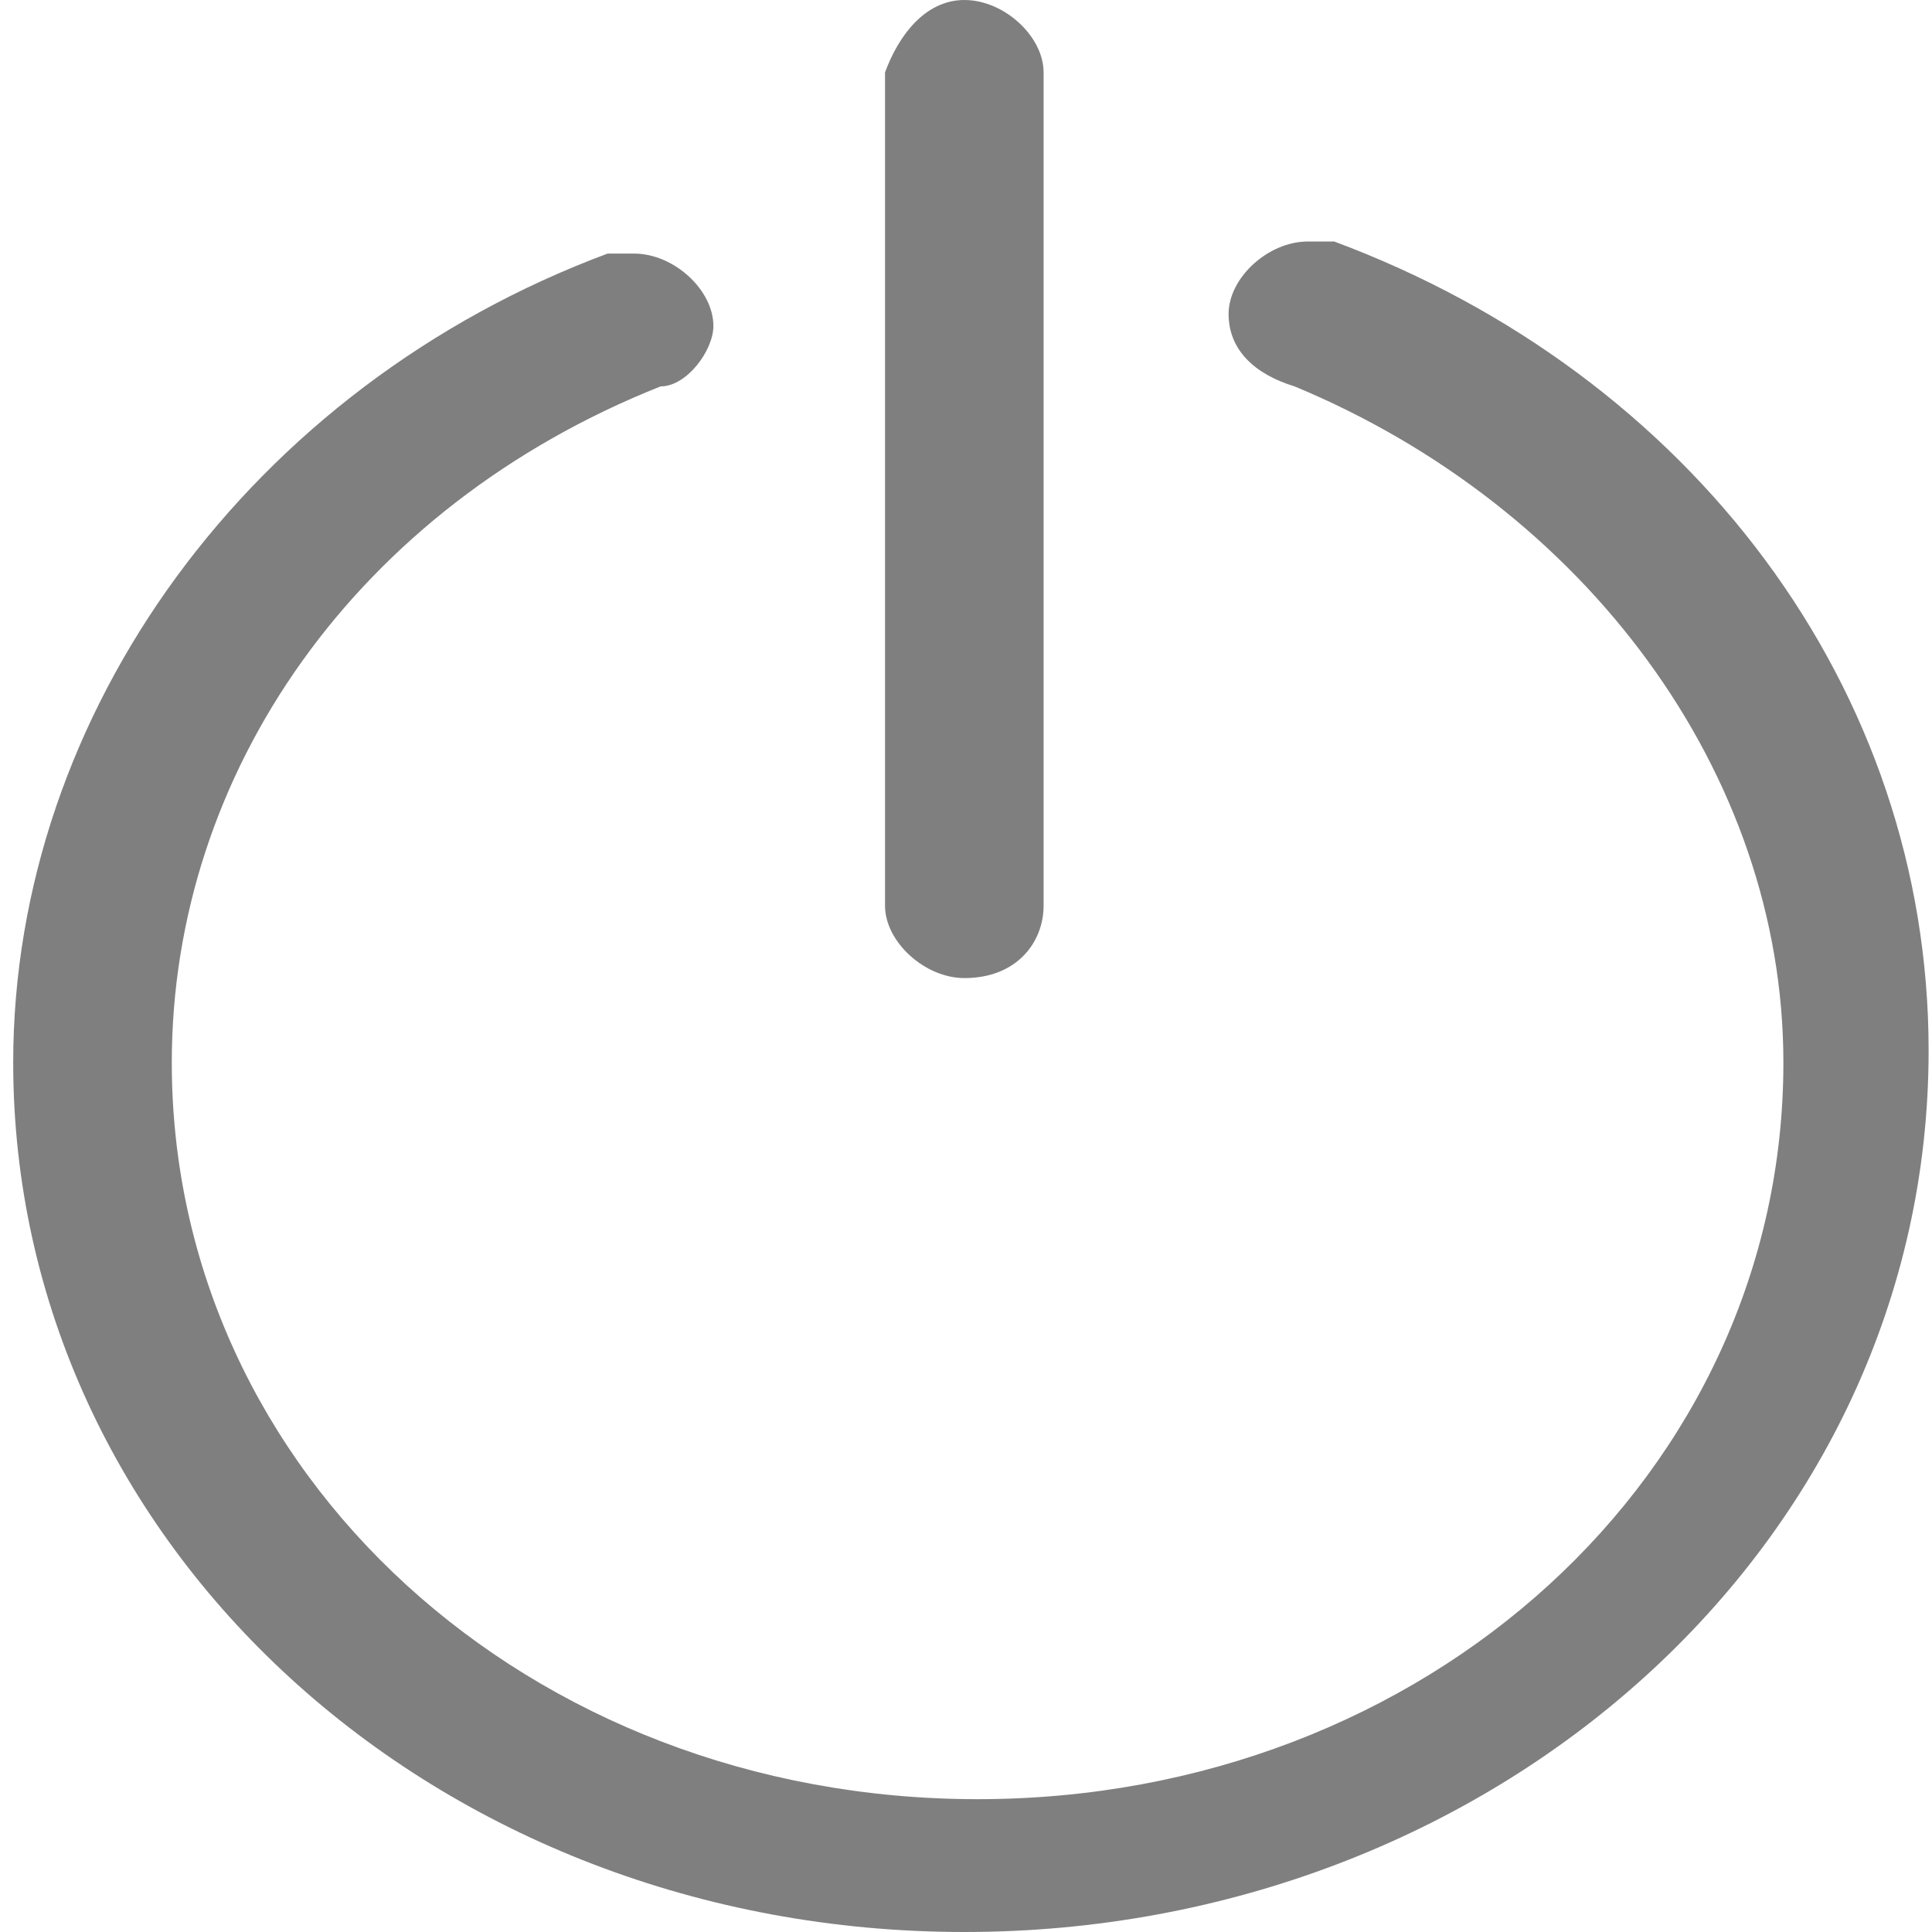 ﻿<?xml version="1.0" encoding="utf-8"?>
<svg version="1.1" xmlns:xlink="http://www.w3.org/1999/xlink" width="12px" height="12px" xmlns="http://www.w3.org/2000/svg">
  <g transform="matrix(1 0 0 1 -15 -74 )">
    <path d="M 11.979 6.525  C 11.979 9.6  9.272 12  5.99 12  C 2.708 12  0.082 9.6  0.082 6.6  C 0.082 4.425  1.559 2.4  3.774 1.575  L 3.938 1.575  C 4.185 1.575  4.431 1.8  4.431 2.025  C 4.431 2.175  4.267 2.4  4.103 2.4  C 2.215 3.15  1.067 4.8  1.067 6.6  C 1.067 9.15  3.282 11.175  6.072 11.175  C 8.862 11.175  11.077 9.15  11.077 6.6  C 11.077 4.8  9.846 3.15  8.041 2.4  C 7.795 2.325  7.631 2.175  7.631 1.95  C 7.631 1.725  7.877 1.5  8.123 1.5  L 8.287 1.5  C 10.503 2.325  11.979 4.275  11.979 6.525  Z M 6.482 5.625  C 6.482 5.85  6.318 6.075  5.99 6.075  C 5.744 6.075  5.497 5.85  5.497 5.625  L 5.497 0.45  C 5.579 0.225  5.744 0  5.99 0  C 6.236 0  6.482 0.225  6.482 0.45  L 6.482 5.625  Z " fill-rule="nonzero" fill="#7f7f7f" stroke="none" transform="matrix(1 0 0 1 15 74 )" />
  </g>
</svg>
